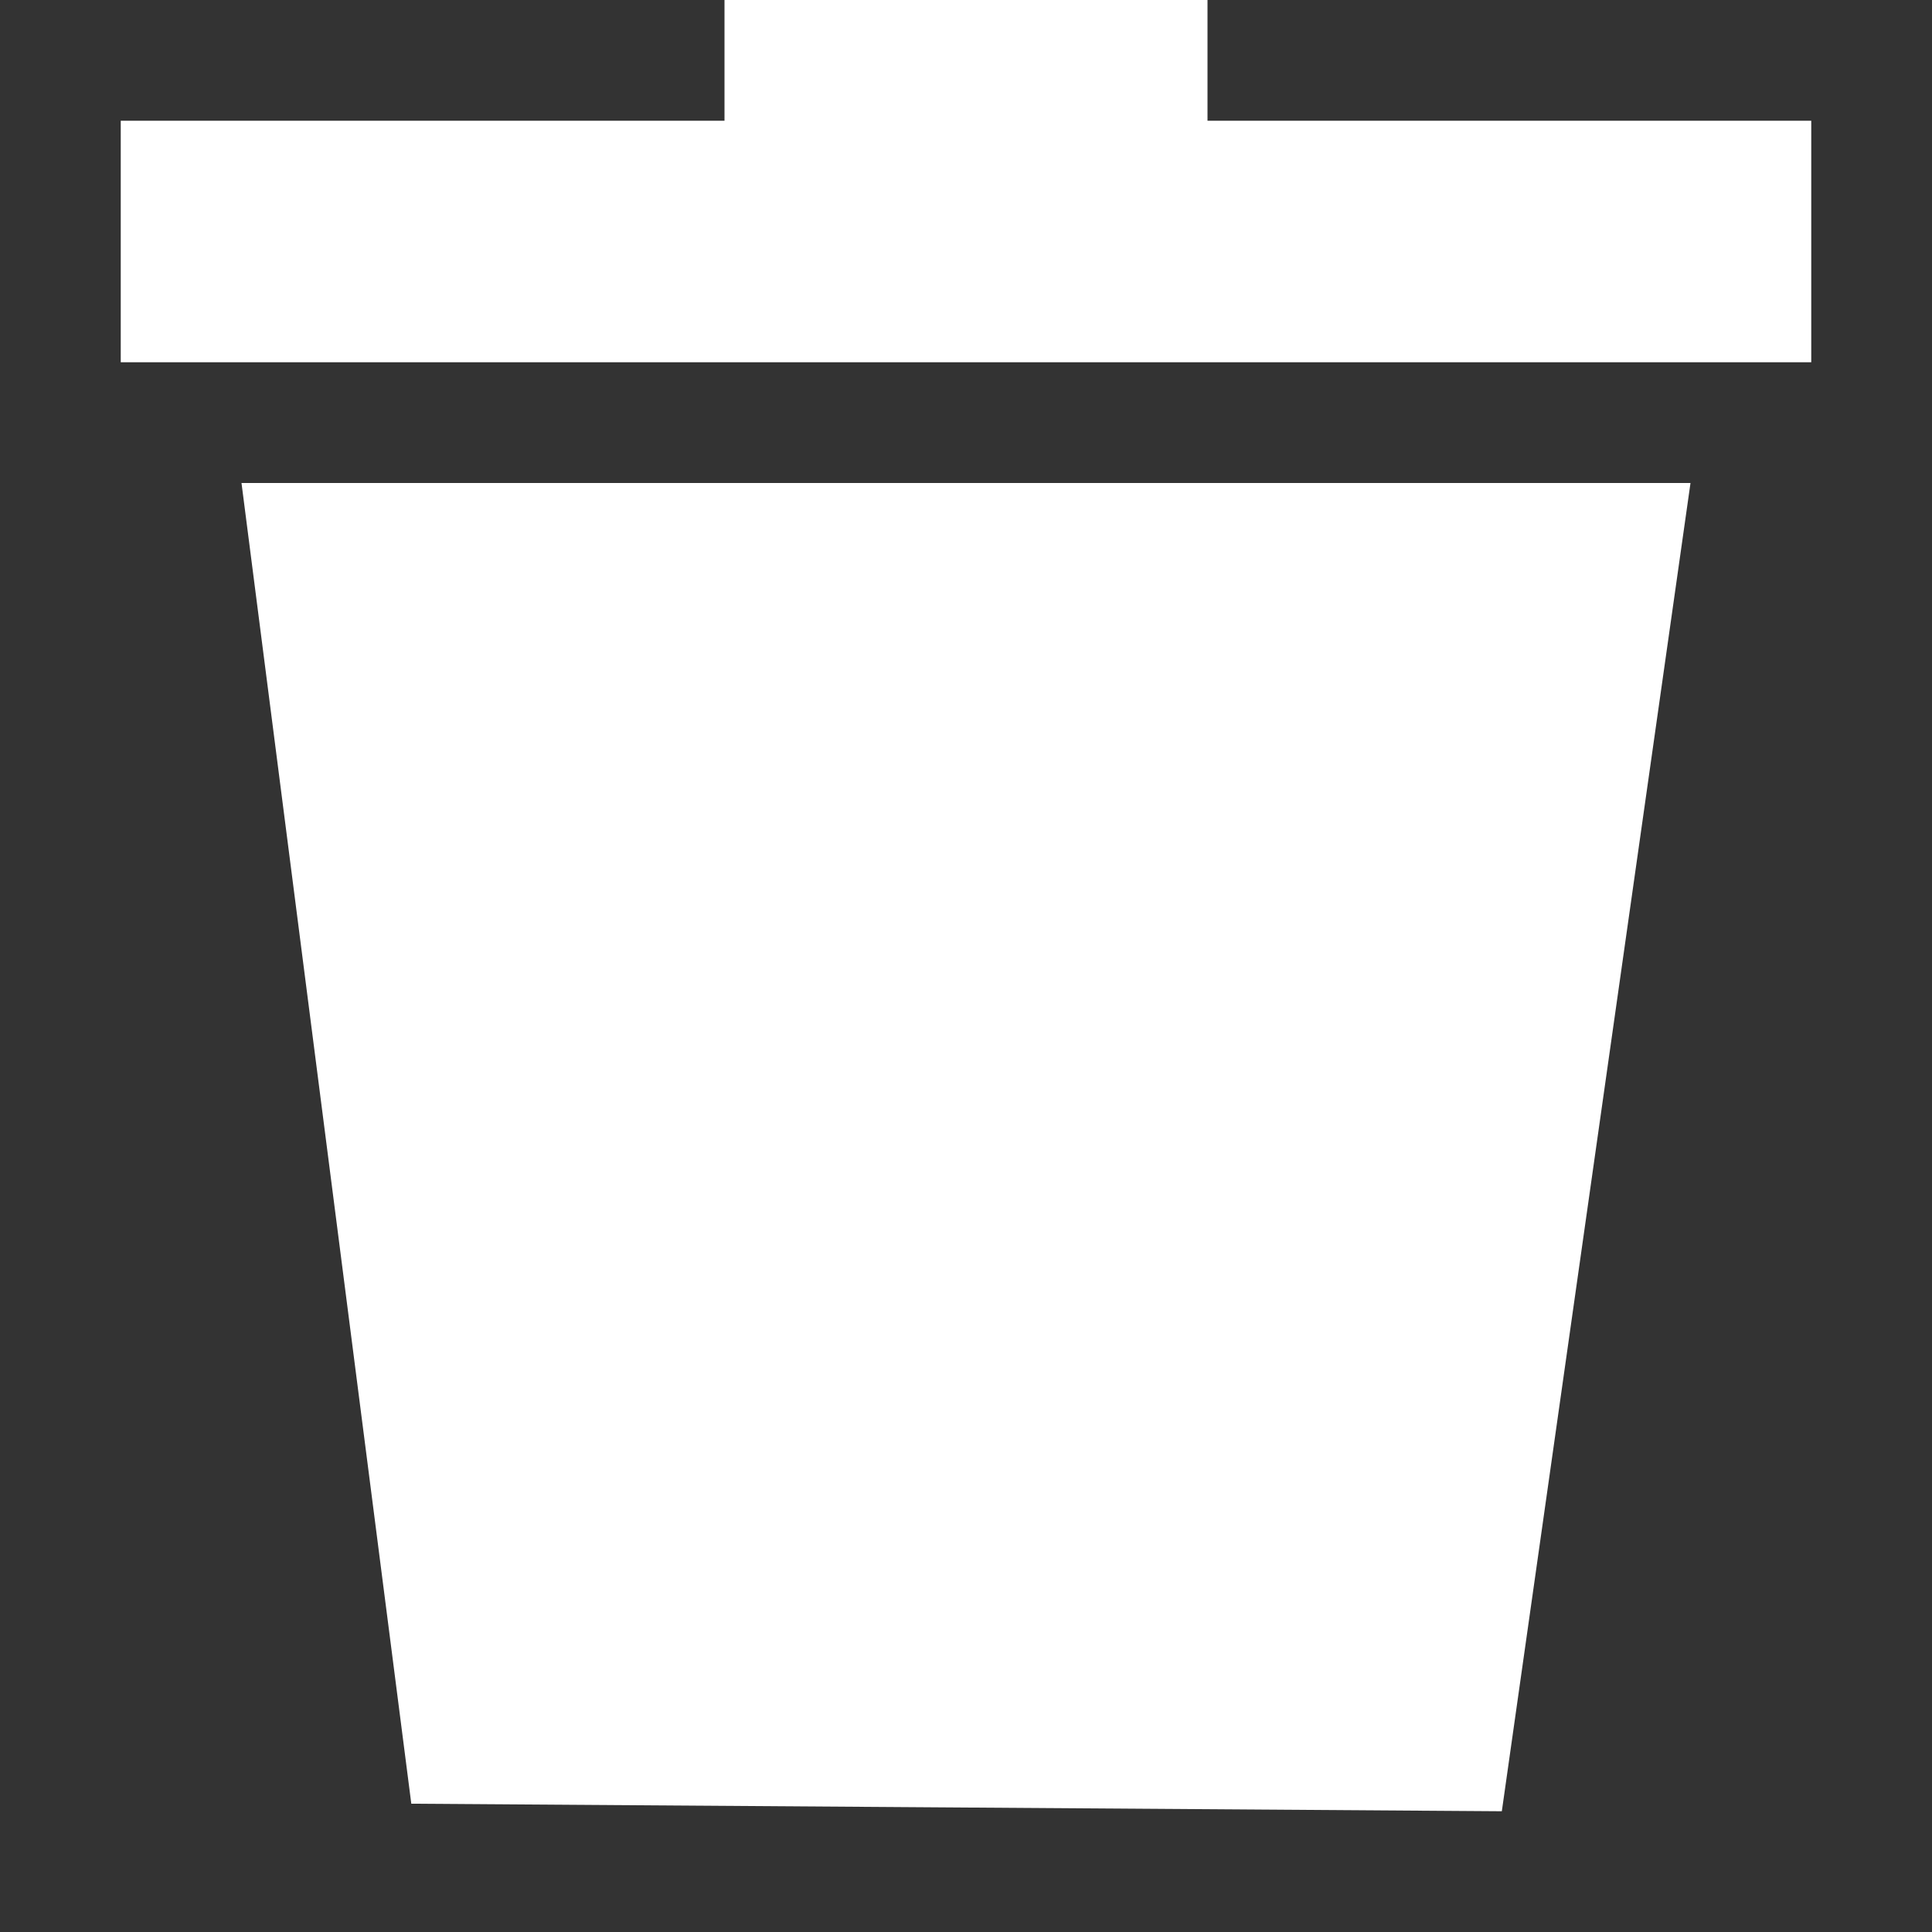 <?xml version="1.0" encoding="utf-8"?>
<!-- Generator: Adobe Illustrator 25.3.1, SVG Export Plug-In . SVG Version: 6.00 Build 0)  -->
<svg version="1.1" id="Capa_1" xmlns="http://www.w3.org/2000/svg" xmlns:xlink="http://www.w3.org/1999/xlink" x="0px" y="0px"
	 viewBox="0 0 512 512" style="enable-background:new 0 0 512 512;" xml:space="preserve">
<rect x="0" y="0" width="512" height="512" fill="#333333" stroke="none"/>
<style type="text/css">
	.st0{fill:#FFFFFF;}
</style>
<path class="st0" d="M109,478c96.3,0.7,192.7,1.3,289,2c16.7-117.3,33.3-234.7,50-352H64C79,244.7,94,361.4,109,478z"/>
<path class="st0" d="M320,32V0H192v32H32v64h448V32H320z"/>
</svg>
